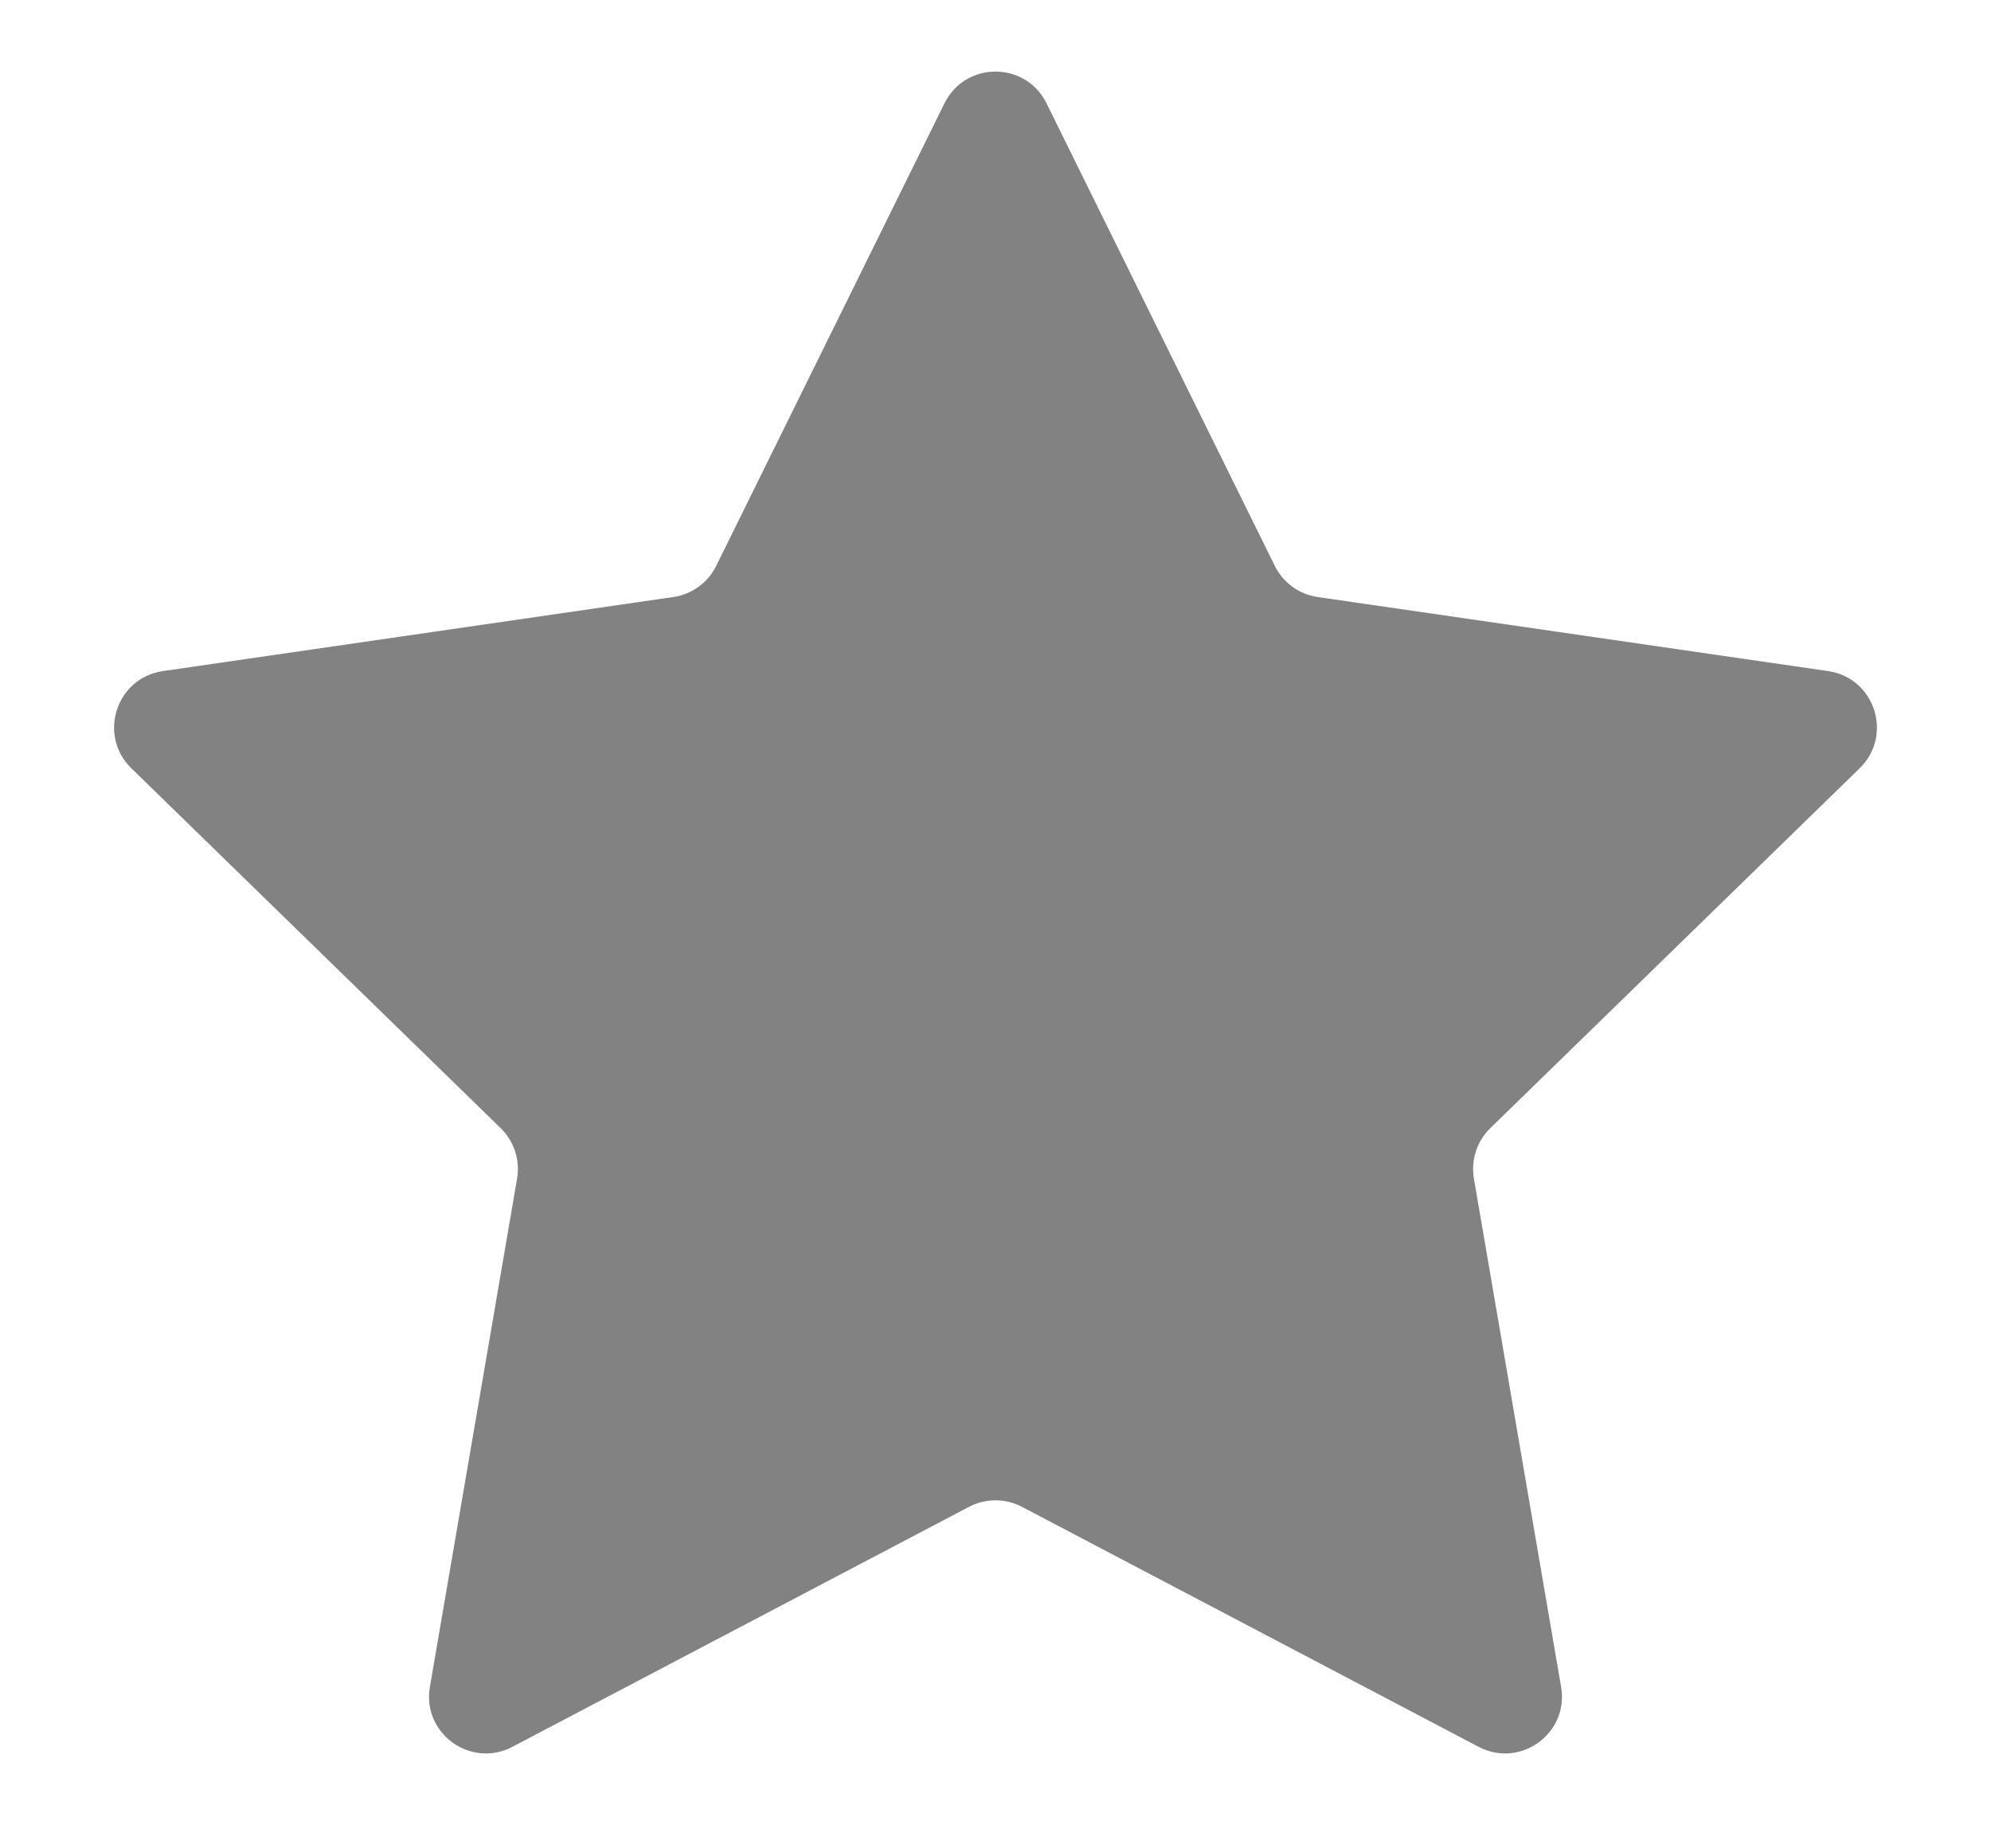 <svg width="14" height="13" viewBox="0 0 14 13" fill="none" xmlns="http://www.w3.org/2000/svg">
<path d="M6.641 0.727C6.788 0.429 7.212 0.429 7.359 0.727L8.964 3.98C9.022 4.098 9.135 4.18 9.265 4.199L12.855 4.72C13.183 4.768 13.314 5.171 13.077 5.403L10.479 7.935C10.385 8.027 10.342 8.159 10.364 8.289L10.977 11.864C11.034 12.191 10.691 12.44 10.397 12.286L7.186 10.598C7.07 10.537 6.93 10.537 6.814 10.598L3.603 12.286C3.309 12.44 2.966 12.191 3.023 11.864L3.636 8.289C3.658 8.159 3.615 8.027 3.521 7.935L0.923 5.403C0.686 5.171 0.817 4.768 1.145 4.72L4.735 4.199C4.865 4.18 4.978 4.098 5.036 3.98L6.641 0.727Z" fill="#828282"/>
</svg>
